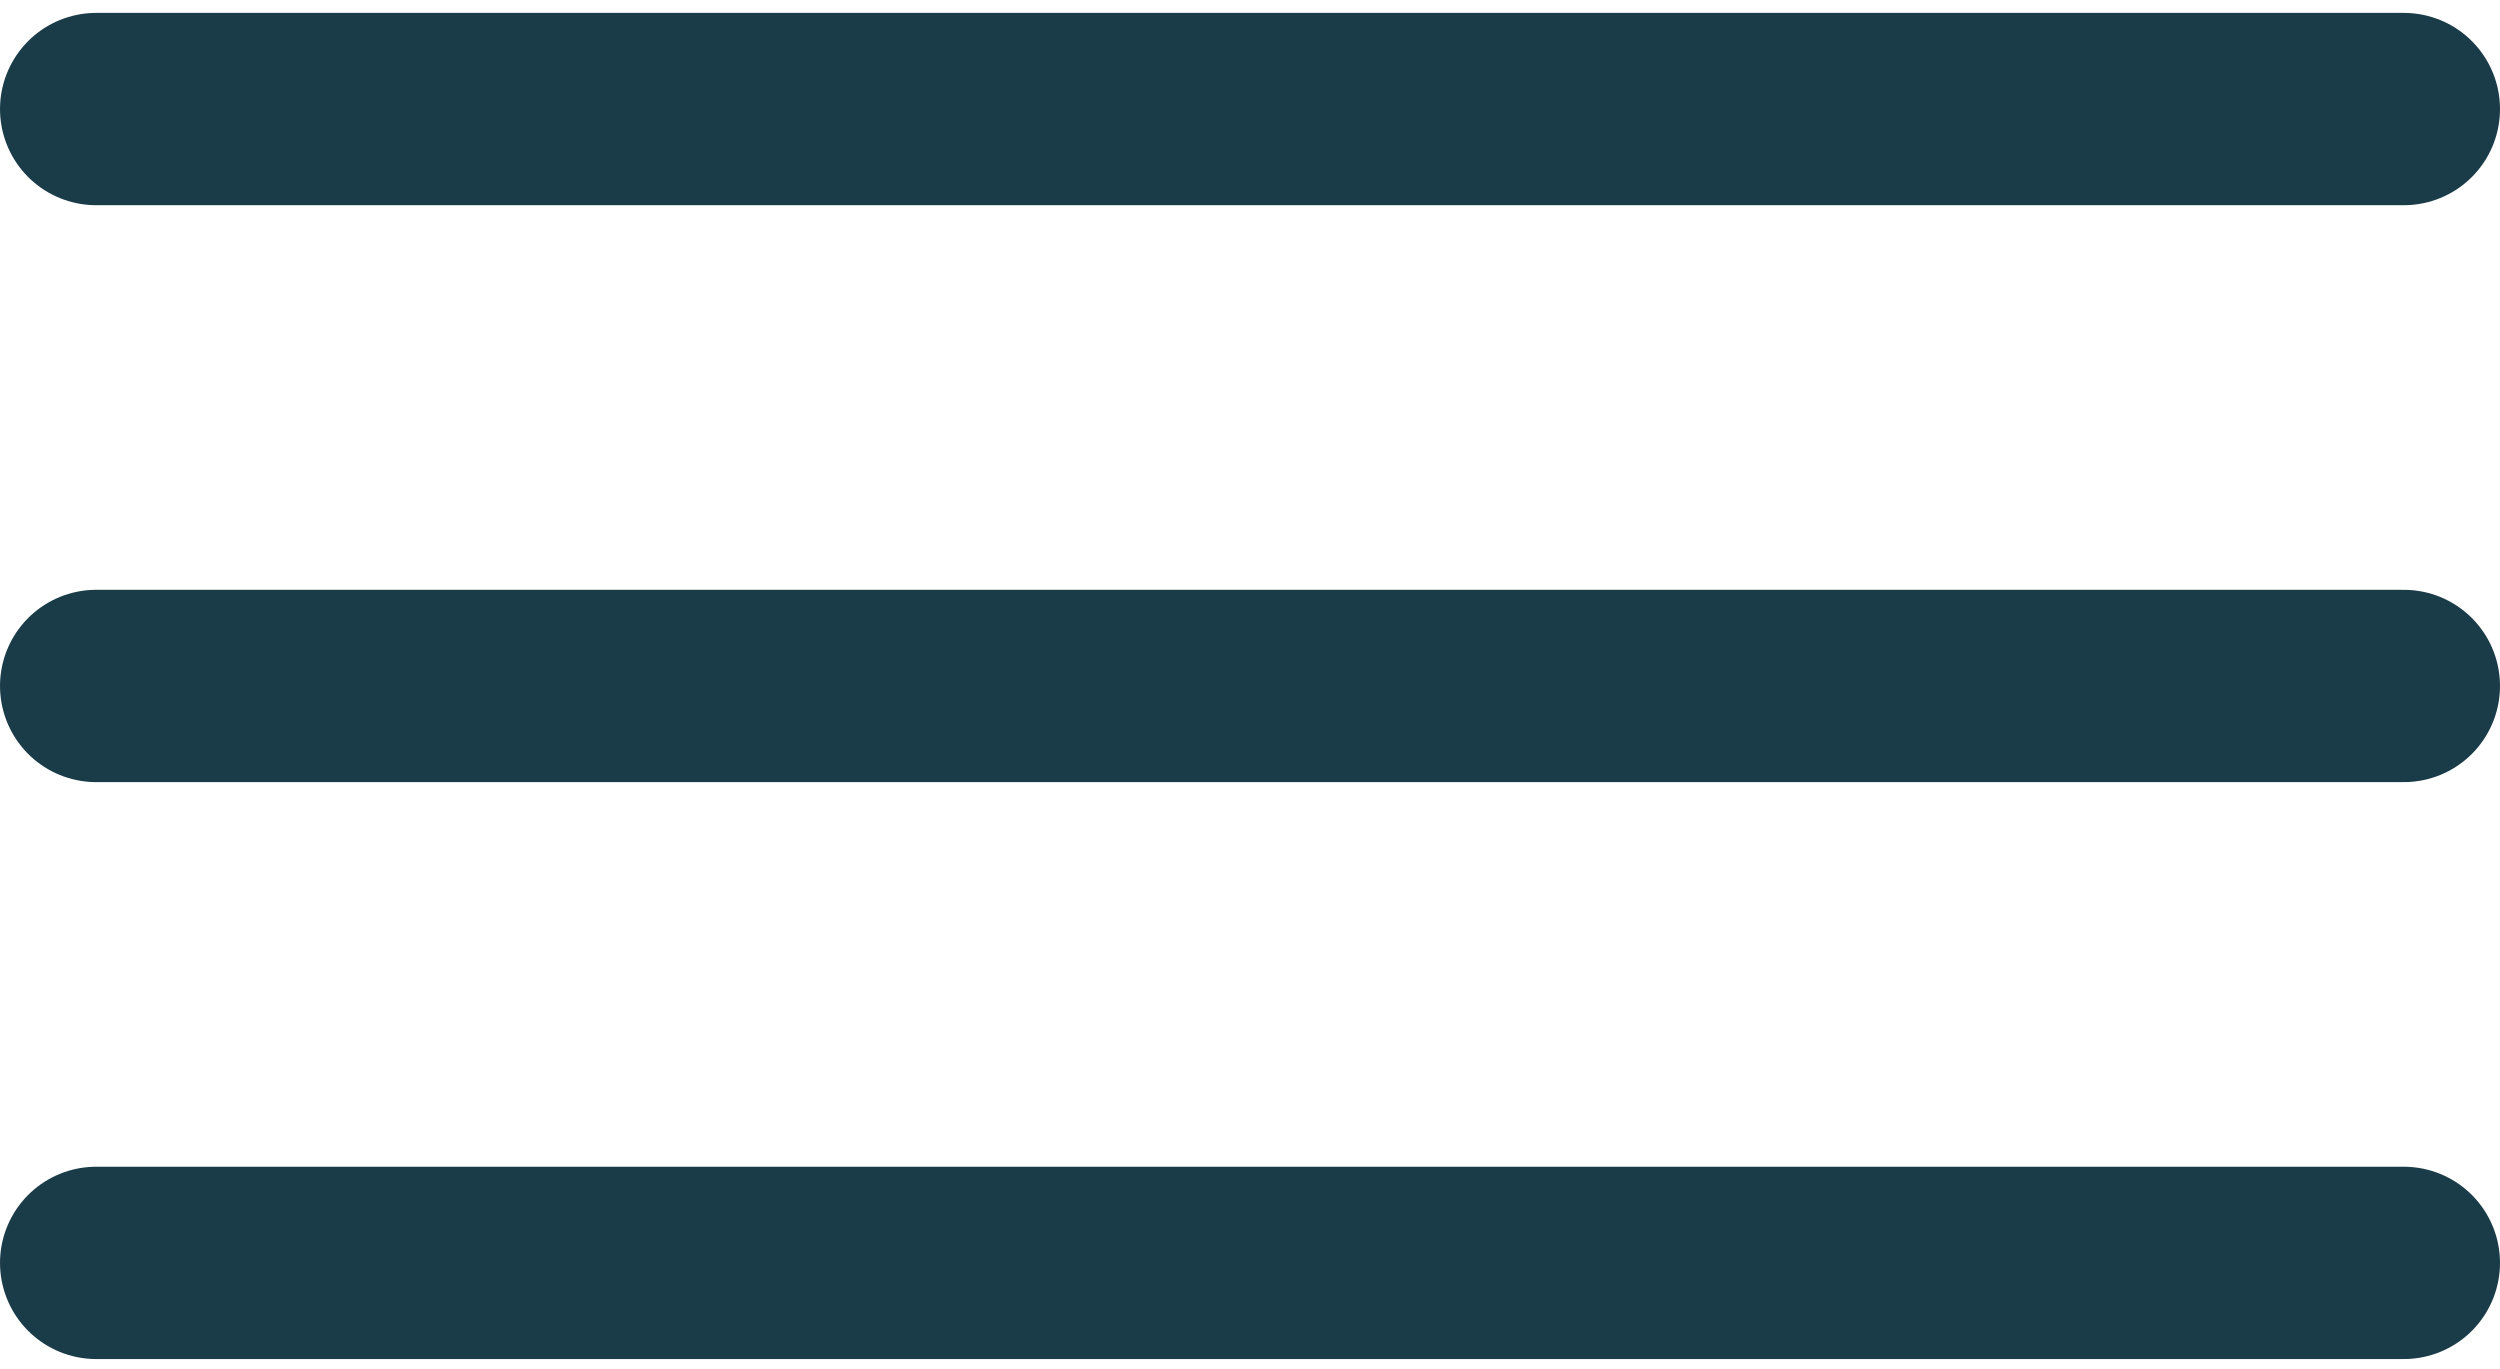 <svg width="179" height="98" viewBox="0 0 179 98" fill="none" xmlns="http://www.w3.org/2000/svg">
<line x1="6.885" y1="7.808" x2="172.115" y2="7.808" stroke="#1A3B48" stroke-width="13.769" stroke-linecap="round"/>
<line x1="6.885" y1="49.115" x2="172.115" y2="49.115" stroke="#1A3B48" stroke-width="13.769" stroke-linecap="round"/>
<line x1="6.885" y1="90.423" x2="172.115" y2="90.423" stroke="#1A3B48" stroke-width="13.769" stroke-linecap="round"/>
</svg>
